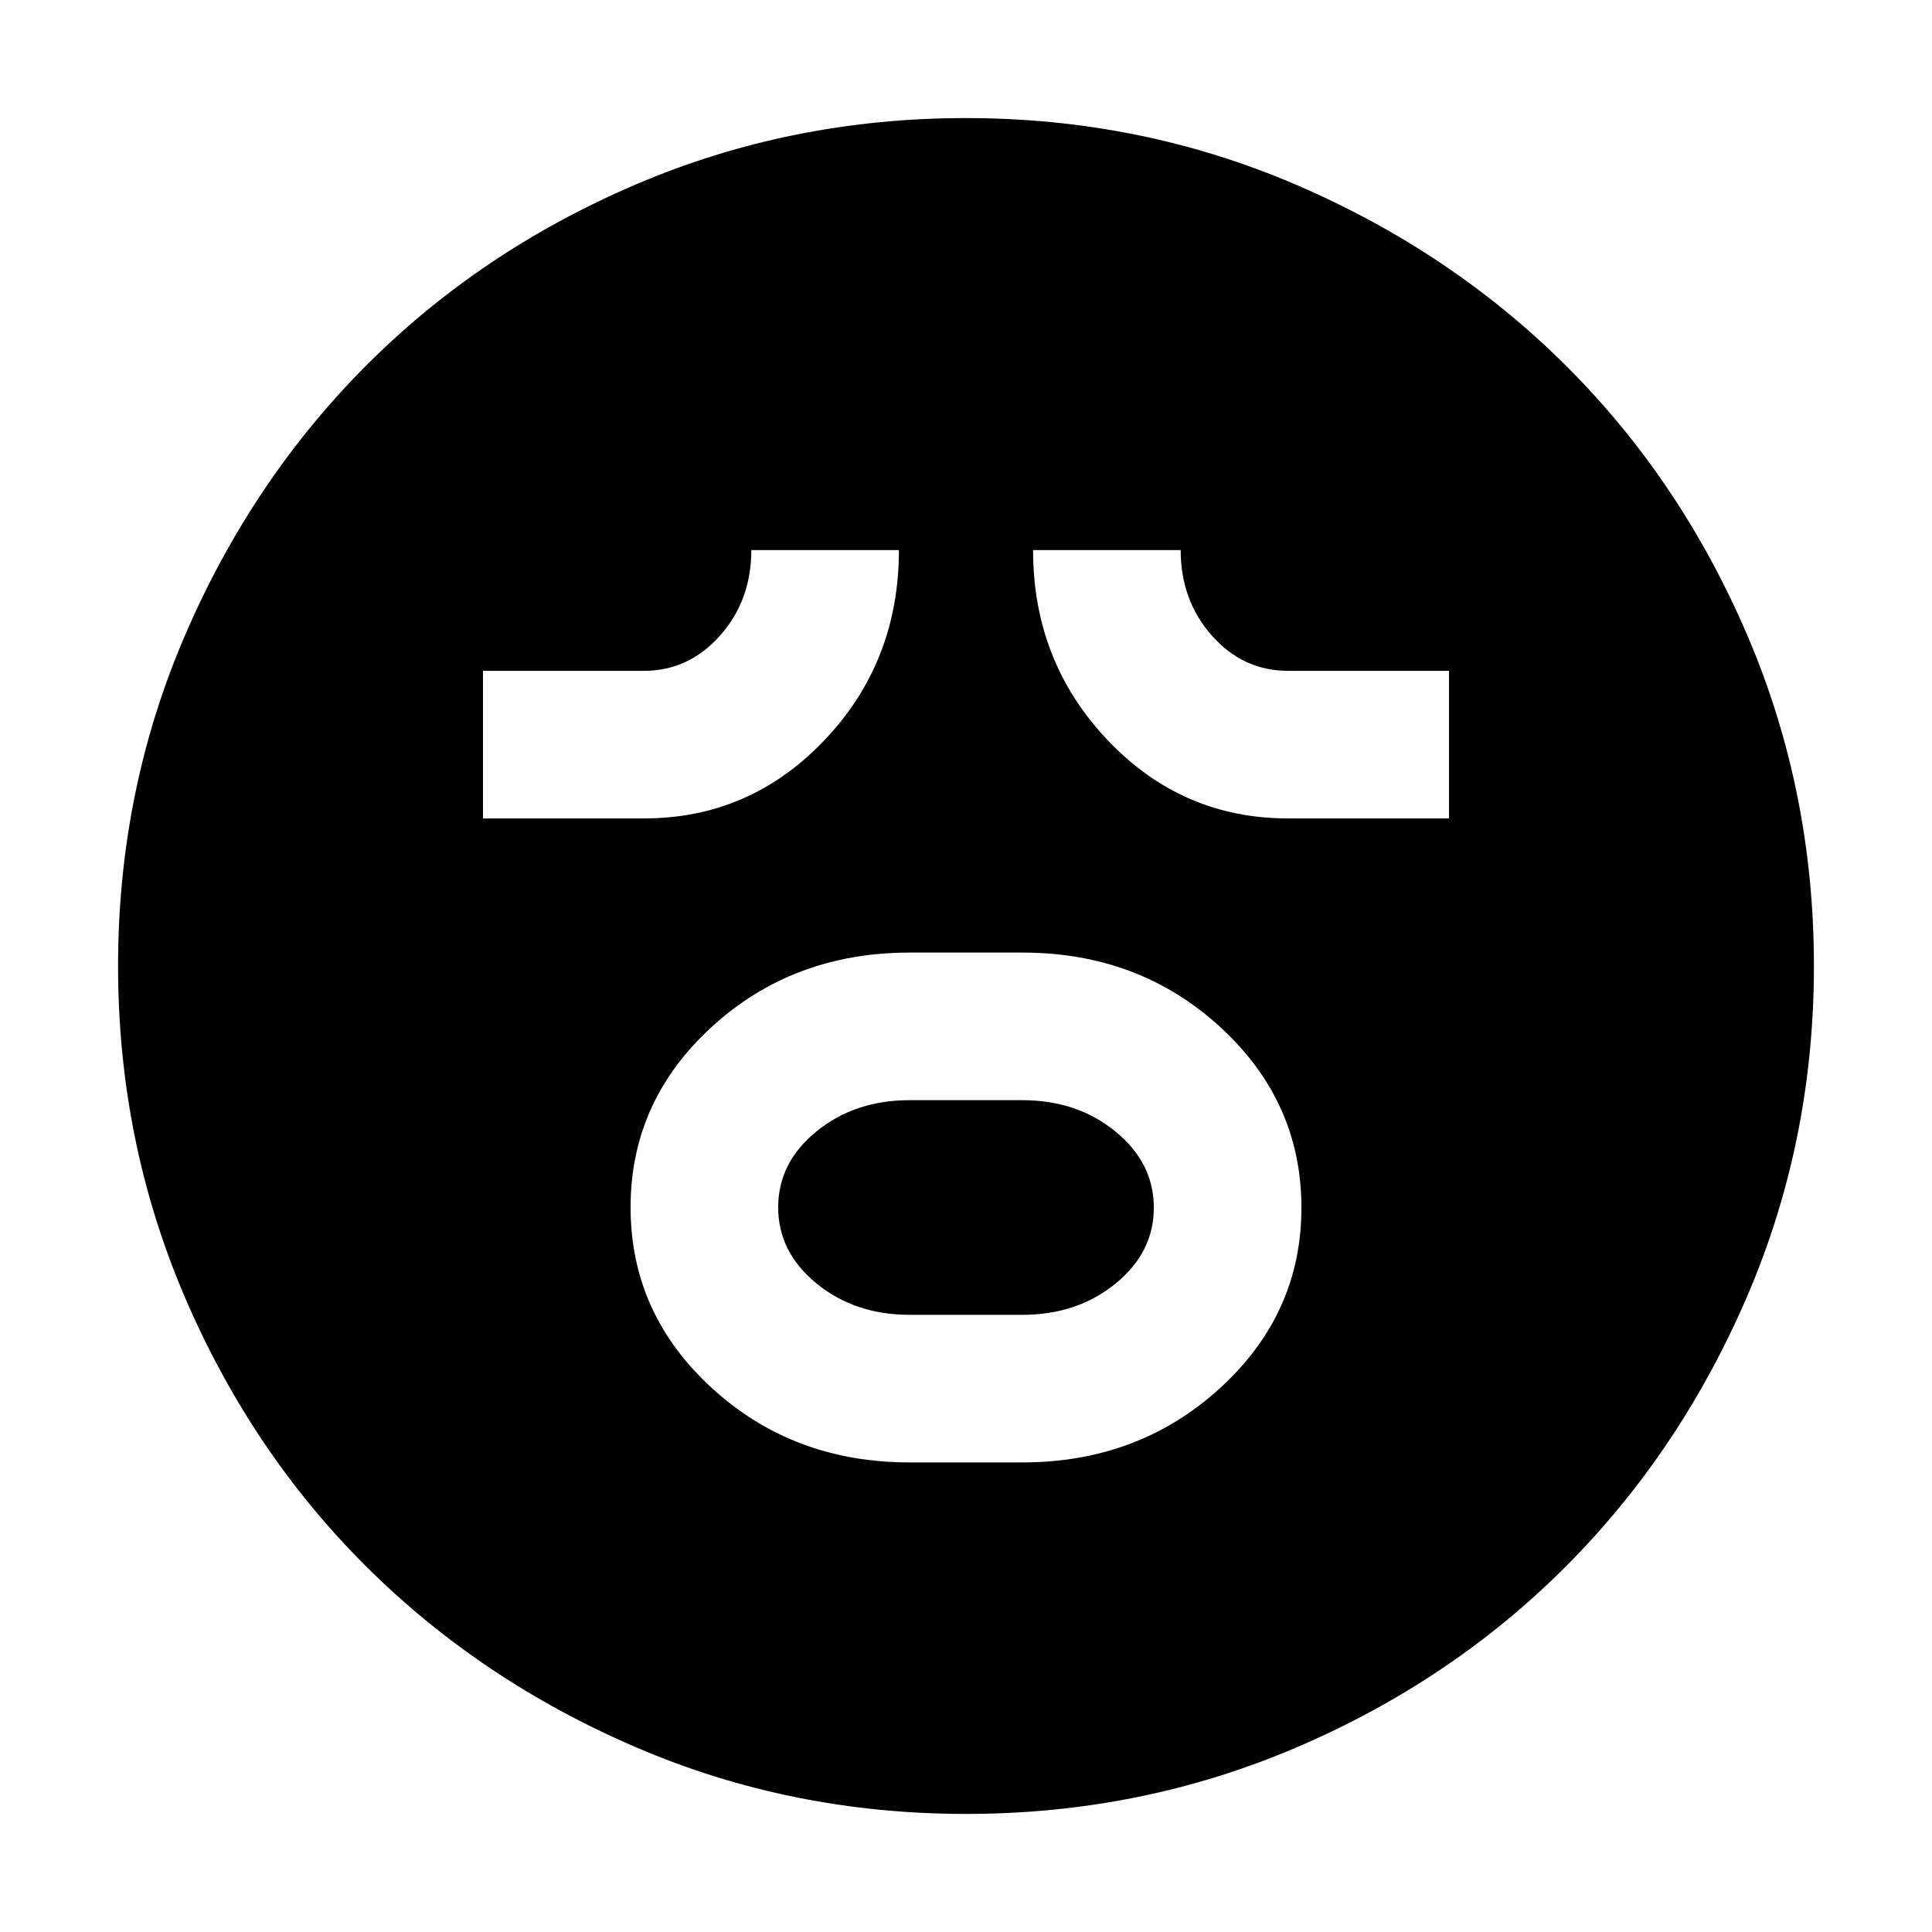 <svg xmlns="http://www.w3.org/2000/svg" height="40" viewBox="0 -960 960 960" width="40"><path d="M452-233.33h56q57.78 0 98.22-36.92 40.45-36.93 40.45-89.67 0-52.75-40.34-89.75-40.33-37-98.33-37h-56q-58 0-98.33 36.92-40.34 36.93-40.34 89.67 0 52.75 40.34 89.75 40.33 37 98.33 37Zm0-73.34q-27.22 0-46.28-15.58-19.05-15.57-19.05-37.83 0-22.25 19.05-37.75 19.06-15.5 46.28-15.5h56q27.22 0 46.28 15.58 19.05 15.57 19.05 37.83 0 22.25-19.05 37.75-19.06 15.5-46.28 15.5h-56ZM240-553.33h80q52.67 0 89.67-38.89t37-94.45h-73.34q0 25-15.55 42.5-15.56 17.5-37.78 17.5h-80v73.34Zm400 0h80v-73.34h-80q-22.33 0-37.83-17.5t-15.5-42.5h-73.34q0 55.34 36.95 94.34 36.94 39 89.72 39ZM480-58.67q-86.97 0-164.09-33.16-77.11-33.16-134.16-90-57.04-56.85-90.06-134.02Q58.67-393.03 58.67-480t33.16-164.09q33.16-77.11 90-134.16 56.85-57.04 134.02-90.06 77.18-33.02 164.15-33.02t164.09 33.16q77.11 33.16 134.16 90 57.04 56.85 90.06 134.02 33.02 77.18 33.02 164.15t-33.16 164.09q-33.16 77.11-90 134.16-56.85 57.04-134.02 90.06Q566.97-58.67 480-58.67Z"/></svg>